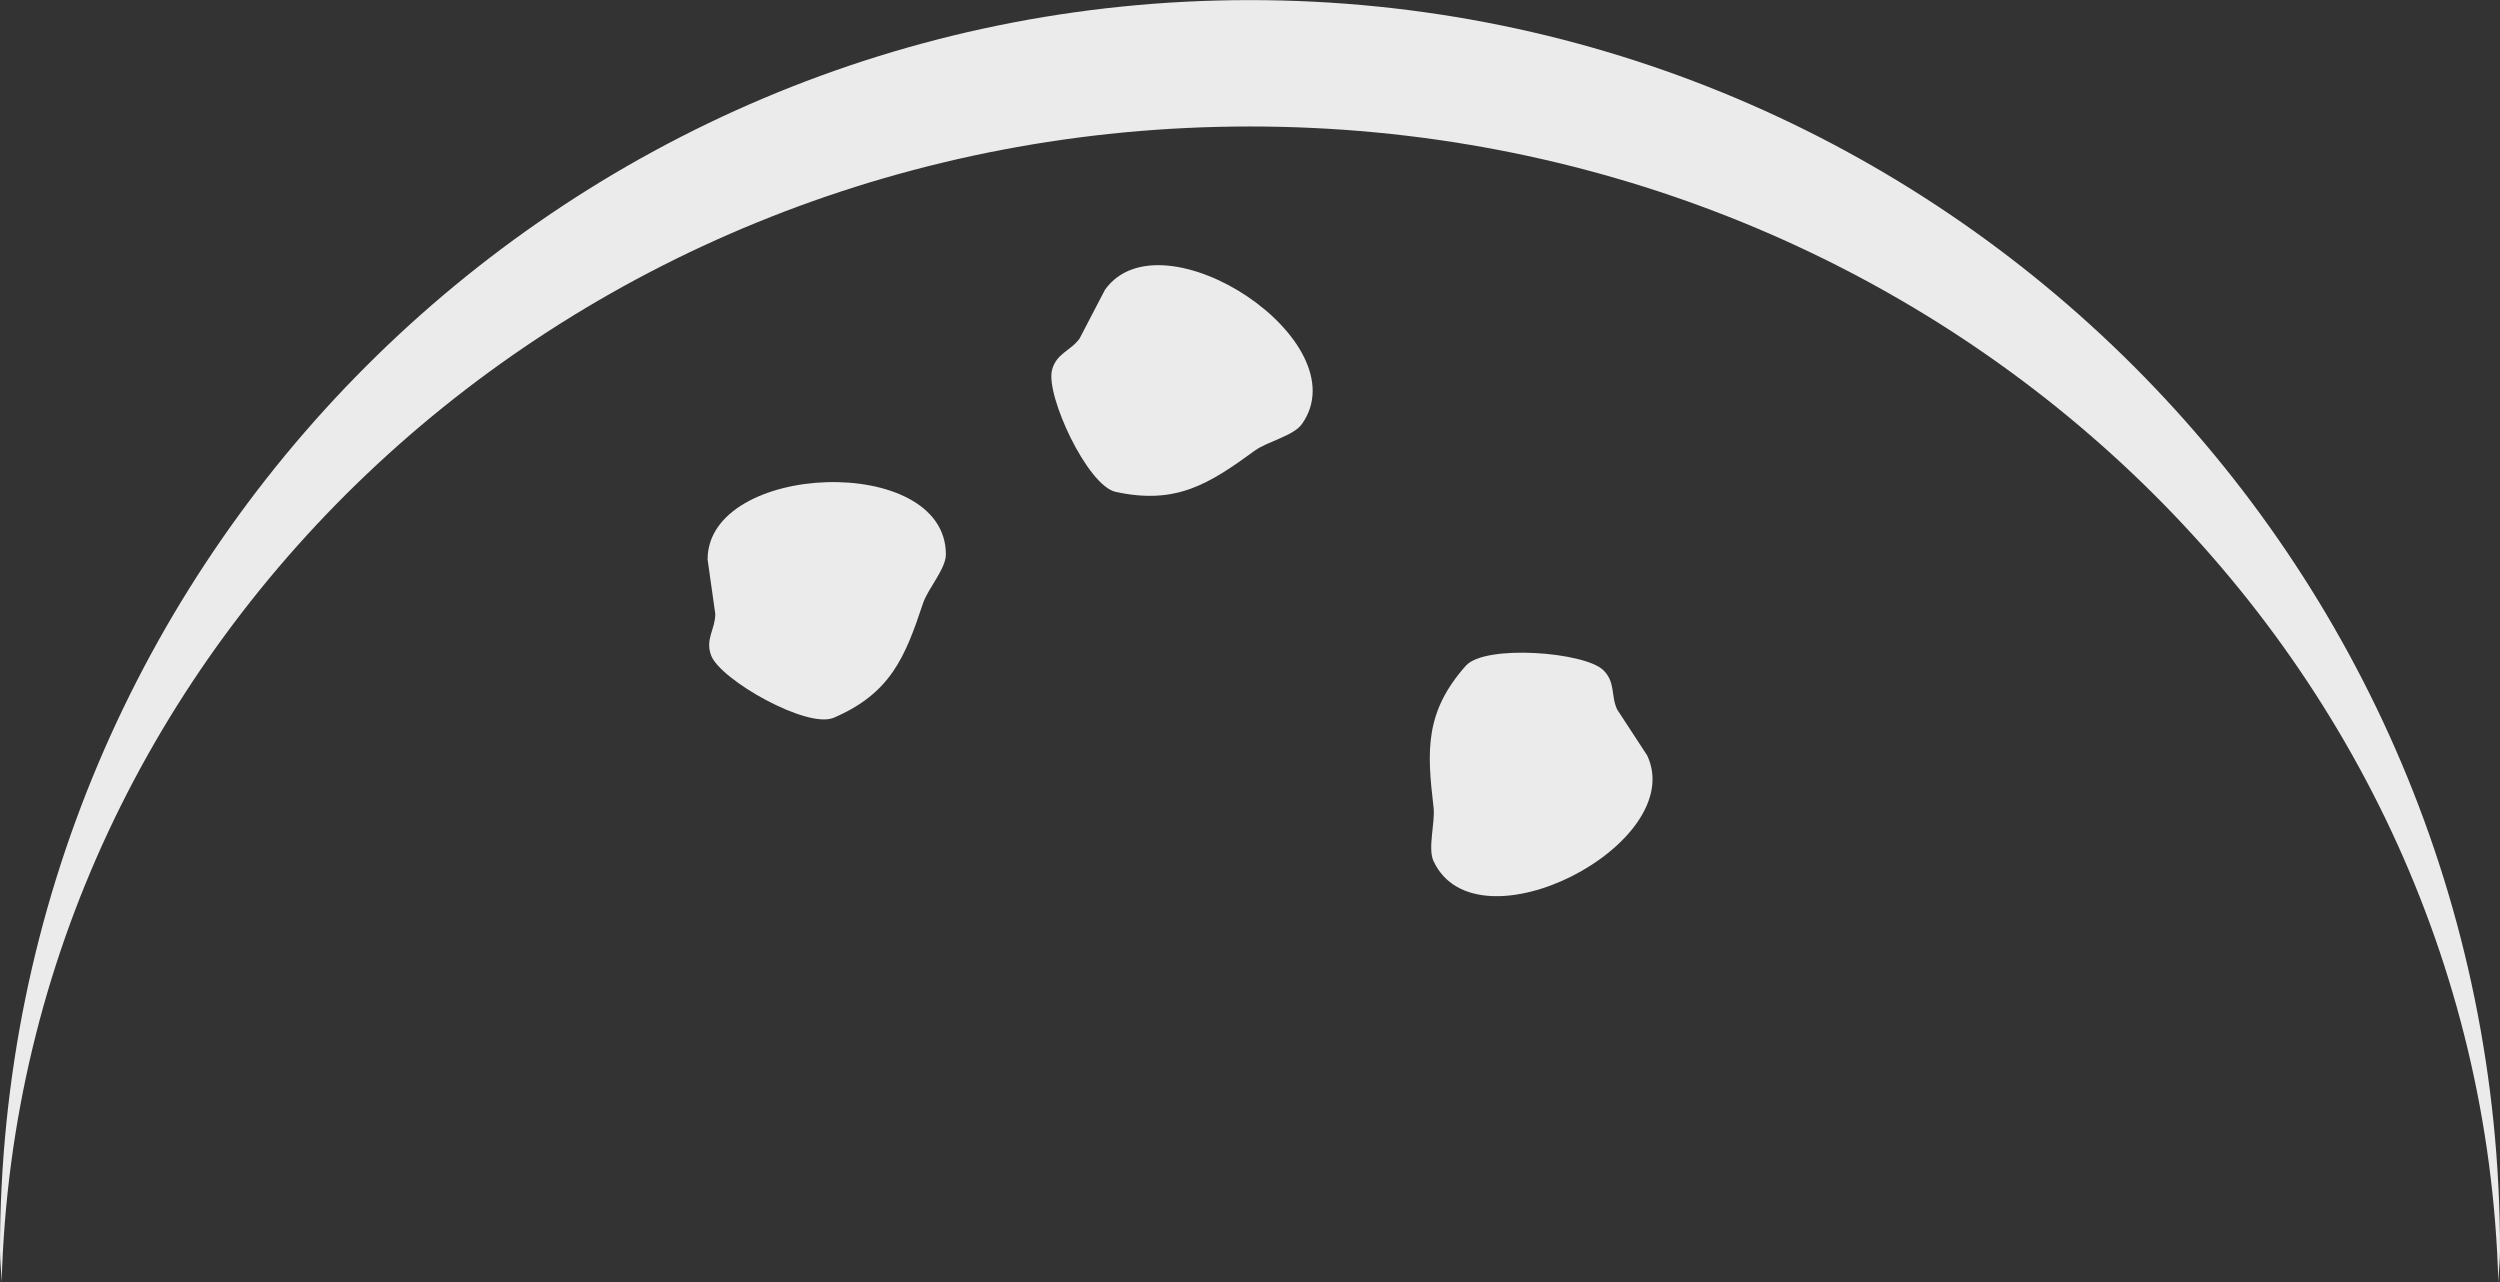 <?xml version="1.0" encoding="UTF-8" standalone="no"?>
<!DOCTYPE svg PUBLIC "-//W3C//DTD SVG 1.1//EN" "http://www.w3.org/Graphics/SVG/1.1/DTD/svg11.dtd">
<!-- Created with Vectornator (http://vectornator.io/) -->
<svg height="100%" stroke-miterlimit="10" style="fill-rule:nonzero;clip-rule:evenodd;stroke-linecap:round;stroke-linejoin:round;" version="1.1" viewBox="0 0 286.222 146.825" width="100%" xml:space="preserve" xmlns="http://www.w3.org/2000/svg" xmlns:xlink="http://www.w3.org/1999/xlink">
<rect x="0" y="0" width="286.222" height="146.825" fill="#333333" stroke="none"/>
<defs/>
<g id="Layer-1">
<path d="M143.095 0.012C64.058 0.012 0 64.1 0 143.137C3.20638e-07 144.383 0.156 145.587 0.188 146.825C2.177 73.423 65.312 14.481 143.095 14.481C220.878 14.481 284.045 73.422 286.034 146.825C286.066 145.587 286.222 144.383 286.222 143.137C286.222 64.1 222.133 0.012 143.095 0.012Z" fill="#ebebeb" fill-rule="nonzero" opacity="1" stroke="none"/>
<path d="M81.892 70.279C81.892 72.046 80.717 73.178 81.414 75.037C82.461 77.83 92.418 83.479 95.453 82.175C101.969 79.375 103.63 75.233 105.679 69.059C106.228 67.408 108.296 65.112 108.295 63.477C108.285 51.804 81.012 52.899 81.012 64.055" fill="#ebebeb" fill-rule="nonzero" opacity="1" stroke="none"/>
<path d="M123.604 38.75C122.577 40.187 120.963 40.425 120.45 42.343C119.678 45.224 124.495 55.608 127.723 56.312C134.651 57.823 138.411 55.418 143.668 51.586C145.074 50.561 148.092 49.897 149.042 48.565C155.82 39.062 132.993 24.097 126.507 33.174" fill="#ebebeb" fill-rule="nonzero" opacity="1" stroke="none"/>
<path d="M185.148 81.234C184.399 79.635 184.982 78.111 183.561 76.724C181.428 74.64 170.015 73.751 167.821 76.219C163.109 81.519 163.363 85.975 164.127 92.436C164.332 94.163 163.433 97.12 164.128 98.6C169.092 109.165 193.322 96.598 188.587 86.497" fill="#ebebeb" fill-rule="nonzero" opacity="1" stroke="none"/>
</g>
</svg>
